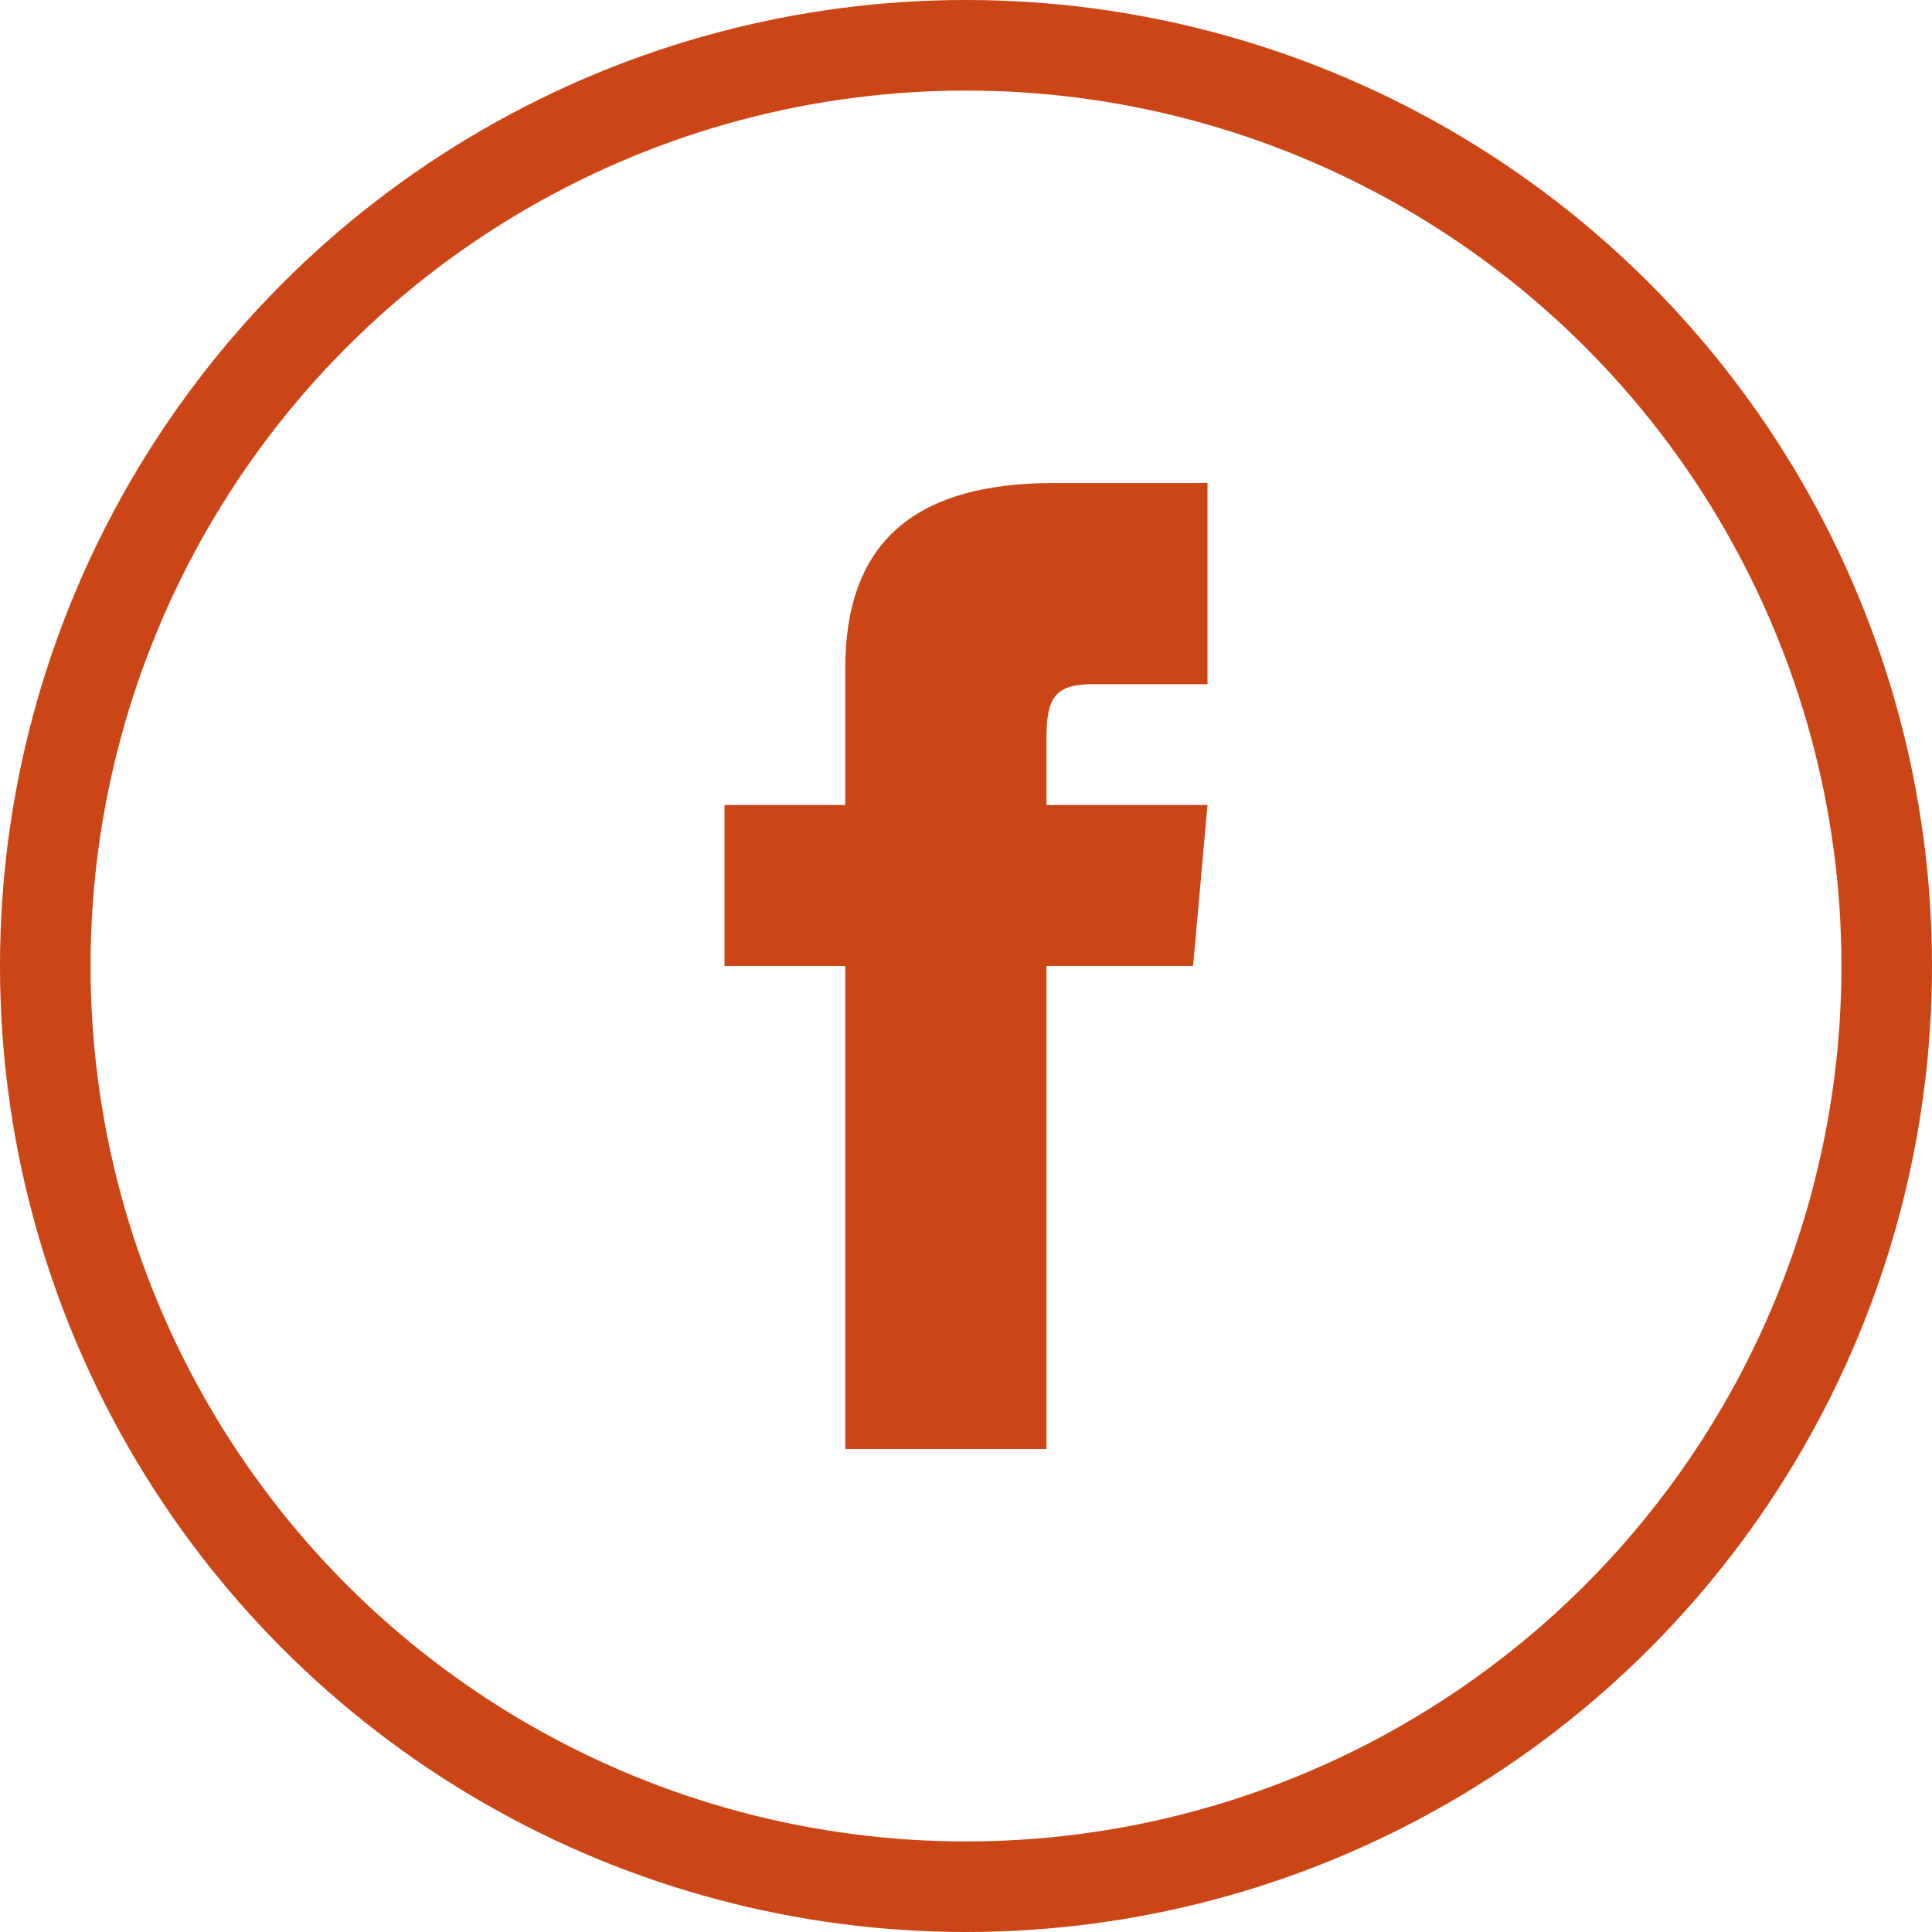 <svg width="32" height="32" viewBox="0 0 32 32" fill="none" xmlns="http://www.w3.org/2000/svg">
<circle cx="16" cy="16" r="15.25" stroke="#CC4516" stroke-width="1.5"/>
<path d="M14 13.333H12V16H14V24H17.333V16H19.761L20 13.333H17.333V12.222C17.333 11.585 17.461 11.333 18.077 11.333H20V8H17.461C15.064 8 14 9.055 14 11.077V13.333Z" fill="#CC4516"/>
</svg>
